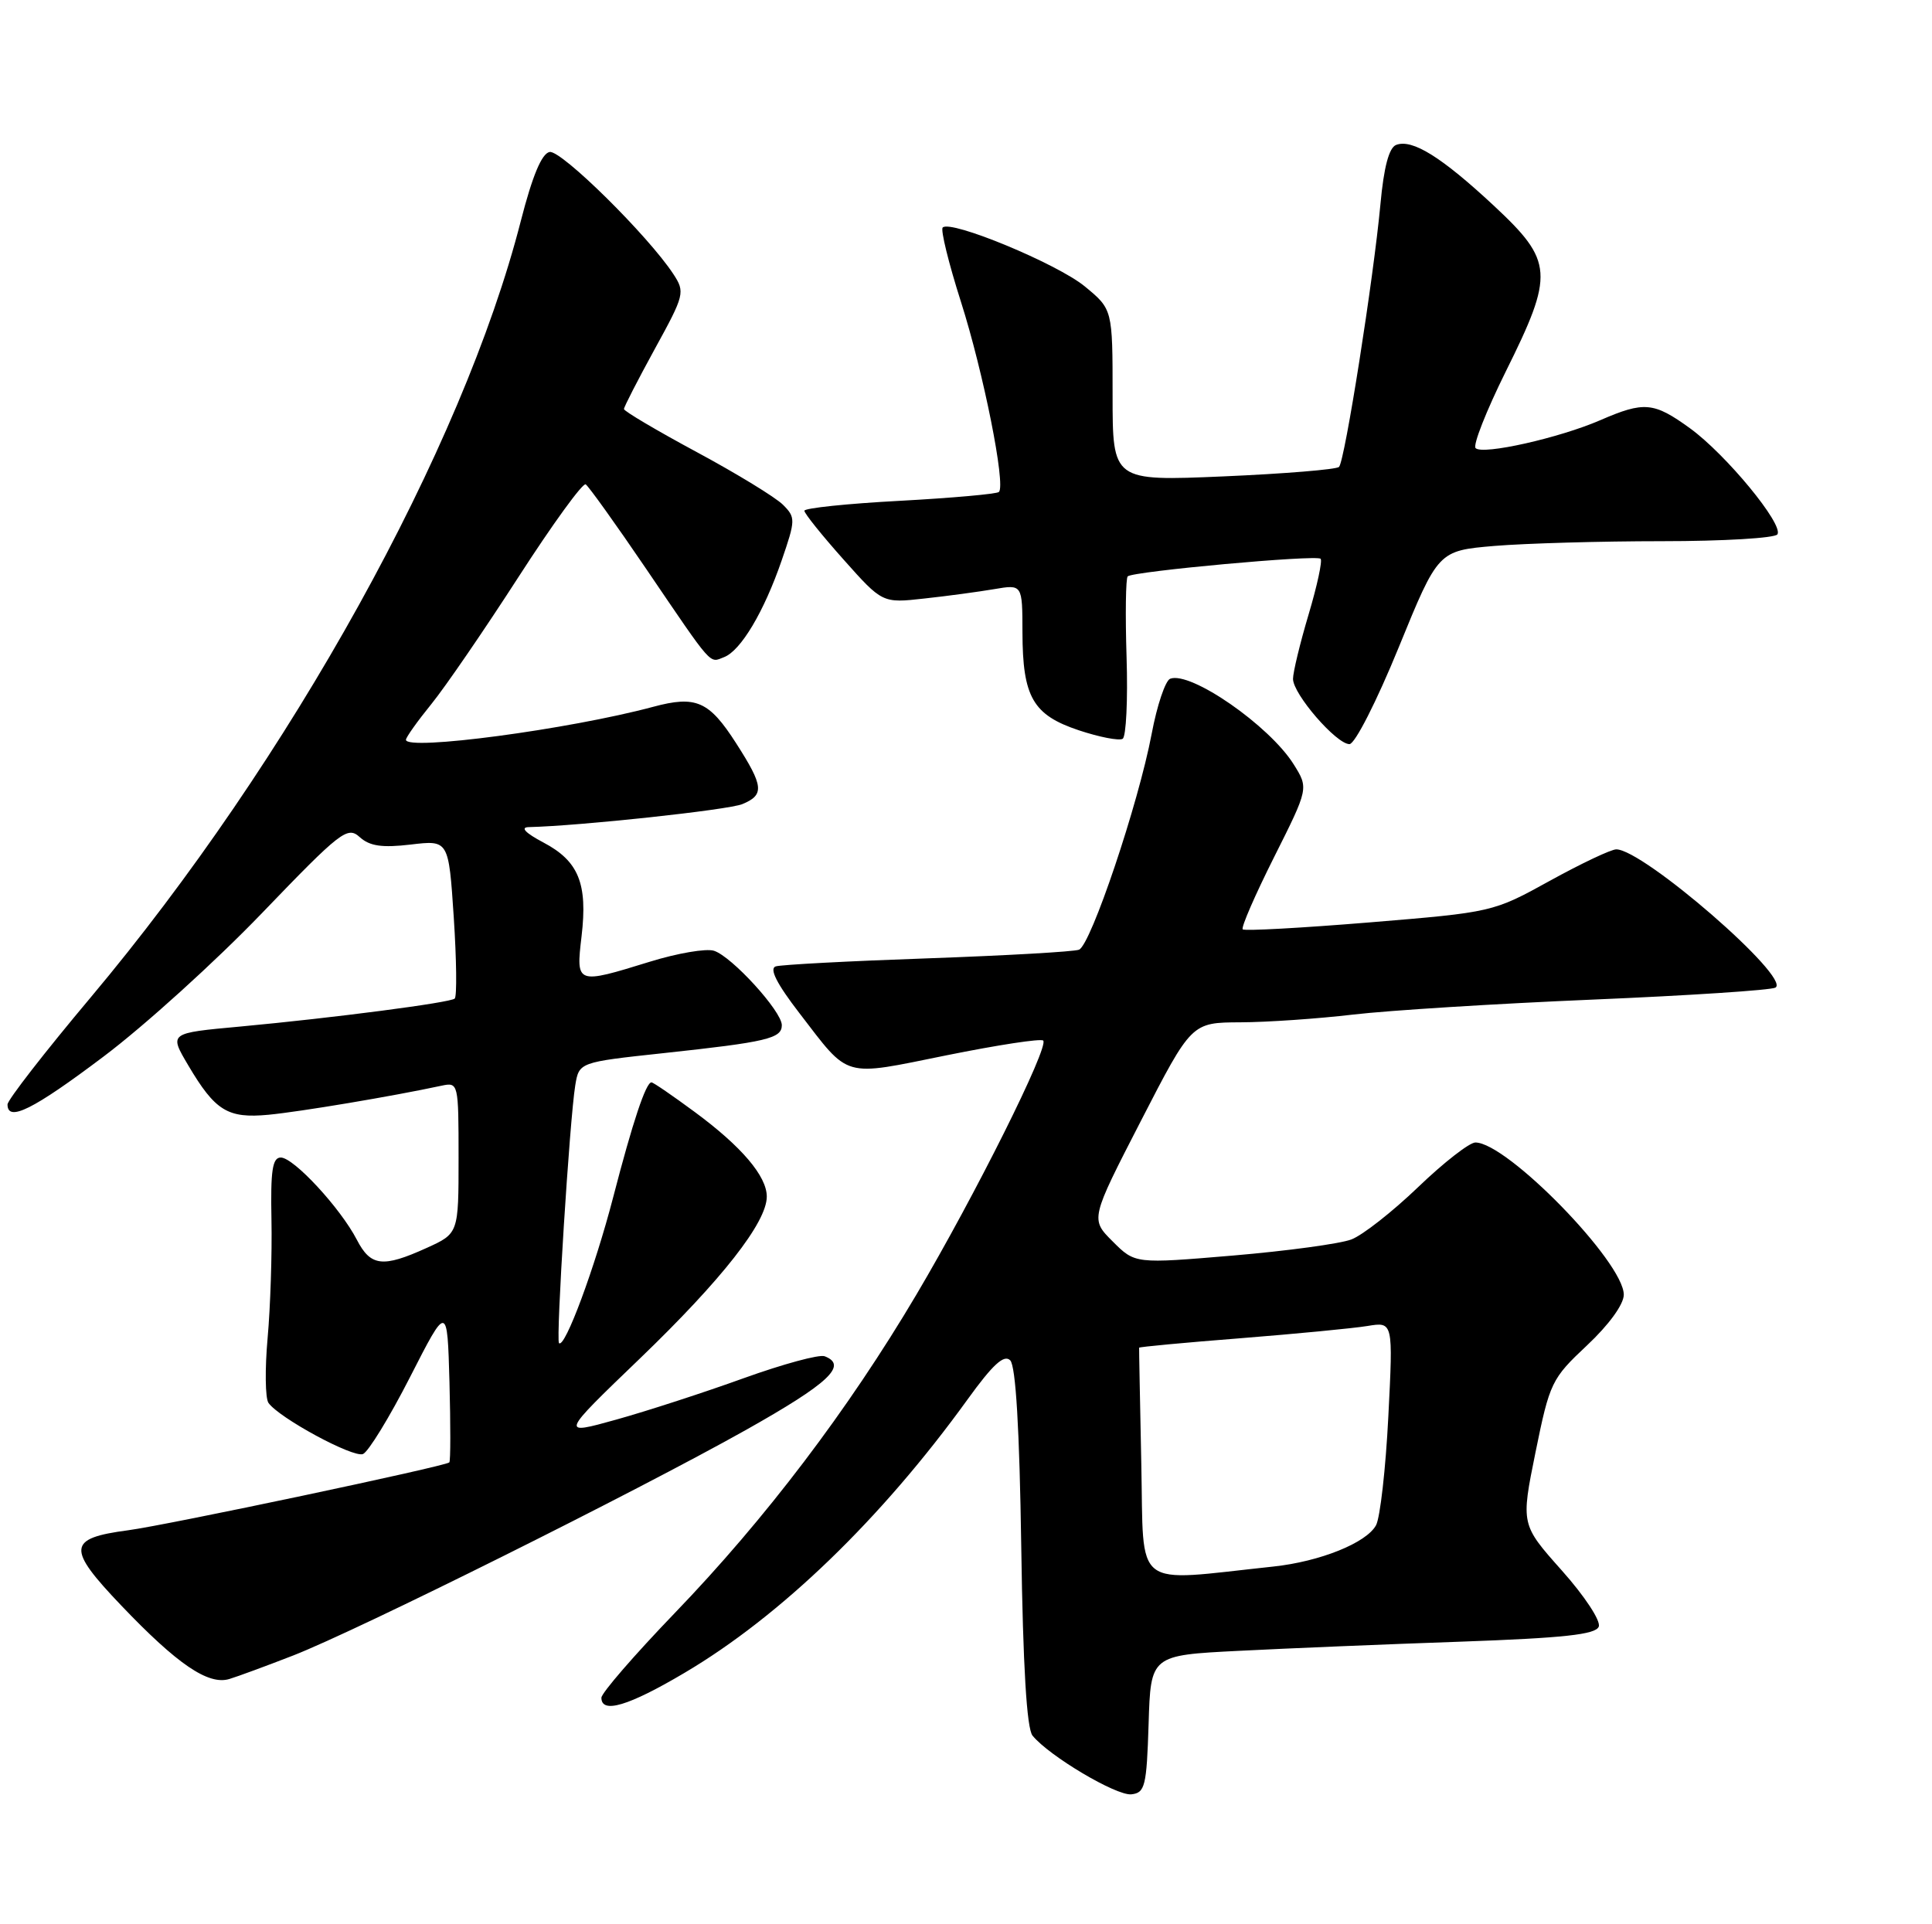 <?xml version="1.0" encoding="UTF-8" standalone="no"?>
<!DOCTYPE svg PUBLIC "-//W3C//DTD SVG 1.1//EN" "http://www.w3.org/Graphics/SVG/1.1/DTD/svg11.dtd" >
<svg xmlns="http://www.w3.org/2000/svg" xmlns:xlink="http://www.w3.org/1999/xlink" version="1.1" viewBox="0 0 257 256">
 <g >
 <path fill="currentColor"
d=" M 152.79 229.36 C 153.07 220.22 153.07 220.22 164.79 219.63 C 171.23 219.30 184.52 218.75 194.32 218.41 C 208.04 217.92 212.27 217.46 212.67 216.41 C 212.97 215.65 210.79 212.34 207.75 208.93 C 202.31 202.82 202.31 202.82 204.26 193.20 C 206.15 183.92 206.39 183.42 211.11 178.99 C 214.02 176.26 216.00 173.53 216.00 172.25 C 216.00 167.92 200.48 152.00 196.26 152.00 C 195.47 152.00 192.04 154.67 188.64 157.94 C 185.24 161.20 181.25 164.34 179.76 164.90 C 178.27 165.47 171.19 166.43 164.02 167.04 C 150.99 168.14 150.99 168.14 148.02 165.17 C 145.04 162.20 145.04 162.20 151.77 149.12 C 158.50 136.04 158.50 136.04 165.00 136.01 C 168.57 136.00 175.32 135.53 180.00 134.98 C 184.68 134.43 199.00 133.53 211.84 132.99 C 224.67 132.45 235.63 131.73 236.18 131.39 C 238.28 130.09 218.59 113.00 215.00 113.00 C 214.31 113.00 210.34 114.88 206.17 117.18 C 198.62 121.35 198.53 121.37 182.16 122.72 C 173.13 123.46 165.54 123.88 165.31 123.64 C 165.07 123.40 166.95 119.08 169.48 114.04 C 174.08 104.87 174.08 104.87 172.09 101.69 C 168.86 96.53 158.37 89.26 155.66 90.30 C 155.02 90.55 153.91 93.84 153.20 97.62 C 151.44 106.93 145.10 125.75 143.53 126.35 C 142.83 126.62 133.76 127.13 123.38 127.50 C 113.00 127.86 103.91 128.34 103.19 128.57 C 102.30 128.85 103.32 130.87 106.34 134.79 C 113.09 143.56 111.93 143.23 125.91 140.40 C 132.69 139.03 138.48 138.14 138.77 138.44 C 139.58 139.25 129.71 159.04 121.90 172.24 C 112.82 187.58 101.82 202.08 89.75 214.61 C 84.39 220.18 80.00 225.25 80.00 225.87 C 80.00 228.04 83.60 226.97 91.02 222.58 C 103.83 215.02 117.24 202.07 128.71 186.18 C 132.06 181.54 133.56 180.16 134.38 180.98 C 135.12 181.72 135.62 190.14 135.85 205.80 C 136.08 221.68 136.58 229.97 137.35 230.91 C 139.55 233.62 148.51 238.94 150.50 238.72 C 152.31 238.52 152.53 237.65 152.79 229.36 Z  M 39.00 220.25 C 47.68 216.86 84.58 198.47 99.25 190.23 C 110.25 184.04 112.82 181.64 109.70 180.44 C 108.99 180.16 104.15 181.48 98.95 183.35 C 93.75 185.23 86.12 187.71 82.00 188.86 C 74.50 190.95 74.50 190.95 85.13 180.73 C 96.03 170.24 102.00 162.62 102.00 159.20 C 102.00 156.48 98.66 152.55 92.43 147.95 C 89.49 145.78 86.90 144.00 86.66 144.00 C 85.92 144.00 84.17 149.24 81.57 159.27 C 79.13 168.68 75.13 179.46 74.36 178.69 C 73.93 178.26 75.78 148.95 76.52 144.41 C 77.03 141.32 77.03 141.32 88.27 140.11 C 102.03 138.63 104.00 138.16 104.00 136.39 C 104.00 134.54 97.34 127.24 94.97 126.49 C 93.93 126.16 90.09 126.82 86.44 127.95 C 76.63 130.98 76.61 130.97 77.36 124.57 C 78.19 117.55 76.97 114.56 72.29 112.09 C 69.89 110.82 69.17 110.07 70.33 110.04 C 77.18 109.88 96.90 107.75 98.75 106.98 C 101.71 105.75 101.59 104.60 97.92 98.88 C 94.32 93.26 92.58 92.50 86.87 94.04 C 75.73 97.03 54.00 99.93 54.00 98.42 C 54.00 98.10 55.52 95.96 57.38 93.67 C 59.24 91.38 64.46 83.76 68.98 76.75 C 73.50 69.74 77.52 64.20 77.91 64.44 C 78.29 64.68 81.92 69.74 85.96 75.69 C 94.95 88.92 94.32 88.20 96.31 87.43 C 98.54 86.58 101.63 81.39 103.98 74.56 C 105.84 69.16 105.84 68.84 104.15 67.15 C 103.17 66.17 98.02 63.02 92.69 60.15 C 87.36 57.28 83.00 54.70 83.00 54.42 C 83.00 54.14 84.85 50.54 87.10 46.43 C 91.06 39.22 91.15 38.87 89.57 36.46 C 86.23 31.37 74.64 19.92 73.11 20.22 C 72.06 20.42 70.82 23.40 69.28 29.40 C 61.54 59.65 38.58 101.10 12.07 132.69 C 5.98 139.94 1.00 146.35 1.00 146.94 C 1.00 149.32 4.41 147.63 13.77 140.57 C 19.20 136.49 28.69 127.89 34.87 121.46 C 45.33 110.58 46.22 109.89 47.85 111.37 C 49.18 112.57 50.82 112.81 54.64 112.36 C 59.68 111.76 59.68 111.76 60.36 122.03 C 60.73 127.68 60.79 132.55 60.49 132.85 C 59.95 133.39 44.37 135.42 32.00 136.57 C 22.43 137.45 22.49 137.41 25.05 141.75 C 28.63 147.80 30.29 148.82 35.71 148.31 C 39.91 147.91 52.21 145.85 58.75 144.44 C 60.97 143.97 61.00 144.11 61.00 154.03 C 61.00 164.10 61.00 164.10 56.75 166.03 C 50.91 168.68 49.31 168.49 47.47 164.94 C 45.29 160.73 39.07 154.00 37.35 154.00 C 36.24 154.00 35.98 155.73 36.11 162.25 C 36.20 166.79 35.97 173.88 35.60 178.00 C 35.23 182.12 35.28 186.01 35.71 186.64 C 37.10 188.63 46.94 193.96 48.28 193.45 C 48.99 193.17 51.81 188.57 54.54 183.22 C 59.50 173.50 59.50 173.50 59.79 183.88 C 59.94 189.59 59.94 194.39 59.77 194.56 C 59.25 195.08 22.26 202.90 17.04 203.59 C 8.96 204.66 8.84 205.96 16.15 213.62 C 23.59 221.42 27.70 224.22 30.50 223.38 C 31.60 223.05 35.42 221.64 39.00 220.25 Z  M 149.86 87.45 C 149.68 81.78 149.75 76.93 150.01 76.68 C 150.73 76.01 175.11 73.78 175.67 74.34 C 175.93 74.60 175.21 77.94 174.07 81.76 C 172.93 85.59 172.00 89.44 172.00 90.32 C 172.00 92.34 177.76 99.00 179.51 99.00 C 180.23 99.00 183.12 93.33 186.06 86.13 C 191.31 73.27 191.31 73.27 198.81 72.63 C 202.93 72.29 212.96 72.00 221.09 72.00 C 229.23 72.00 236.13 71.59 236.44 71.09 C 237.27 69.76 229.57 60.43 224.81 56.98 C 219.98 53.48 218.71 53.37 212.88 55.90 C 207.42 58.27 197.22 60.56 196.29 59.62 C 195.90 59.24 197.71 54.66 200.29 49.45 C 206.77 36.41 206.65 34.77 198.71 27.36 C 191.74 20.87 187.86 18.46 185.72 19.28 C 184.77 19.64 184.08 22.24 183.63 27.16 C 182.71 37.08 178.89 61.35 178.12 62.12 C 177.78 62.46 170.86 63.03 162.75 63.38 C 148.00 64.01 148.00 64.01 148.00 52.58 C 148.00 41.15 148.00 41.15 144.31 38.11 C 140.65 35.09 126.46 29.21 125.40 30.27 C 125.10 30.57 126.19 35.02 127.83 40.16 C 130.82 49.54 133.81 64.52 132.88 65.45 C 132.61 65.72 126.67 66.25 119.69 66.63 C 112.71 67.00 107.00 67.60 107.00 67.95 C 107.00 68.31 109.34 71.22 112.19 74.42 C 117.38 80.25 117.38 80.25 122.94 79.63 C 126.00 79.30 130.19 78.73 132.25 78.38 C 136.00 77.74 136.00 77.74 136.01 84.12 C 136.03 92.75 137.40 95.12 143.51 97.16 C 146.25 98.07 148.87 98.58 149.34 98.29 C 149.80 98.00 150.04 93.13 149.86 87.45 Z  M 151.82 194.79 C 151.65 186.38 151.51 179.41 151.53 179.30 C 151.55 179.19 157.62 178.62 165.03 178.04 C 172.44 177.45 180.03 176.72 181.91 176.41 C 185.32 175.85 185.32 175.85 184.68 188.45 C 184.33 195.39 183.59 201.89 183.05 202.91 C 181.79 205.26 175.59 207.76 169.35 208.42 C 150.46 210.43 152.18 211.77 151.82 194.79 Z "/>
</g>
</svg>